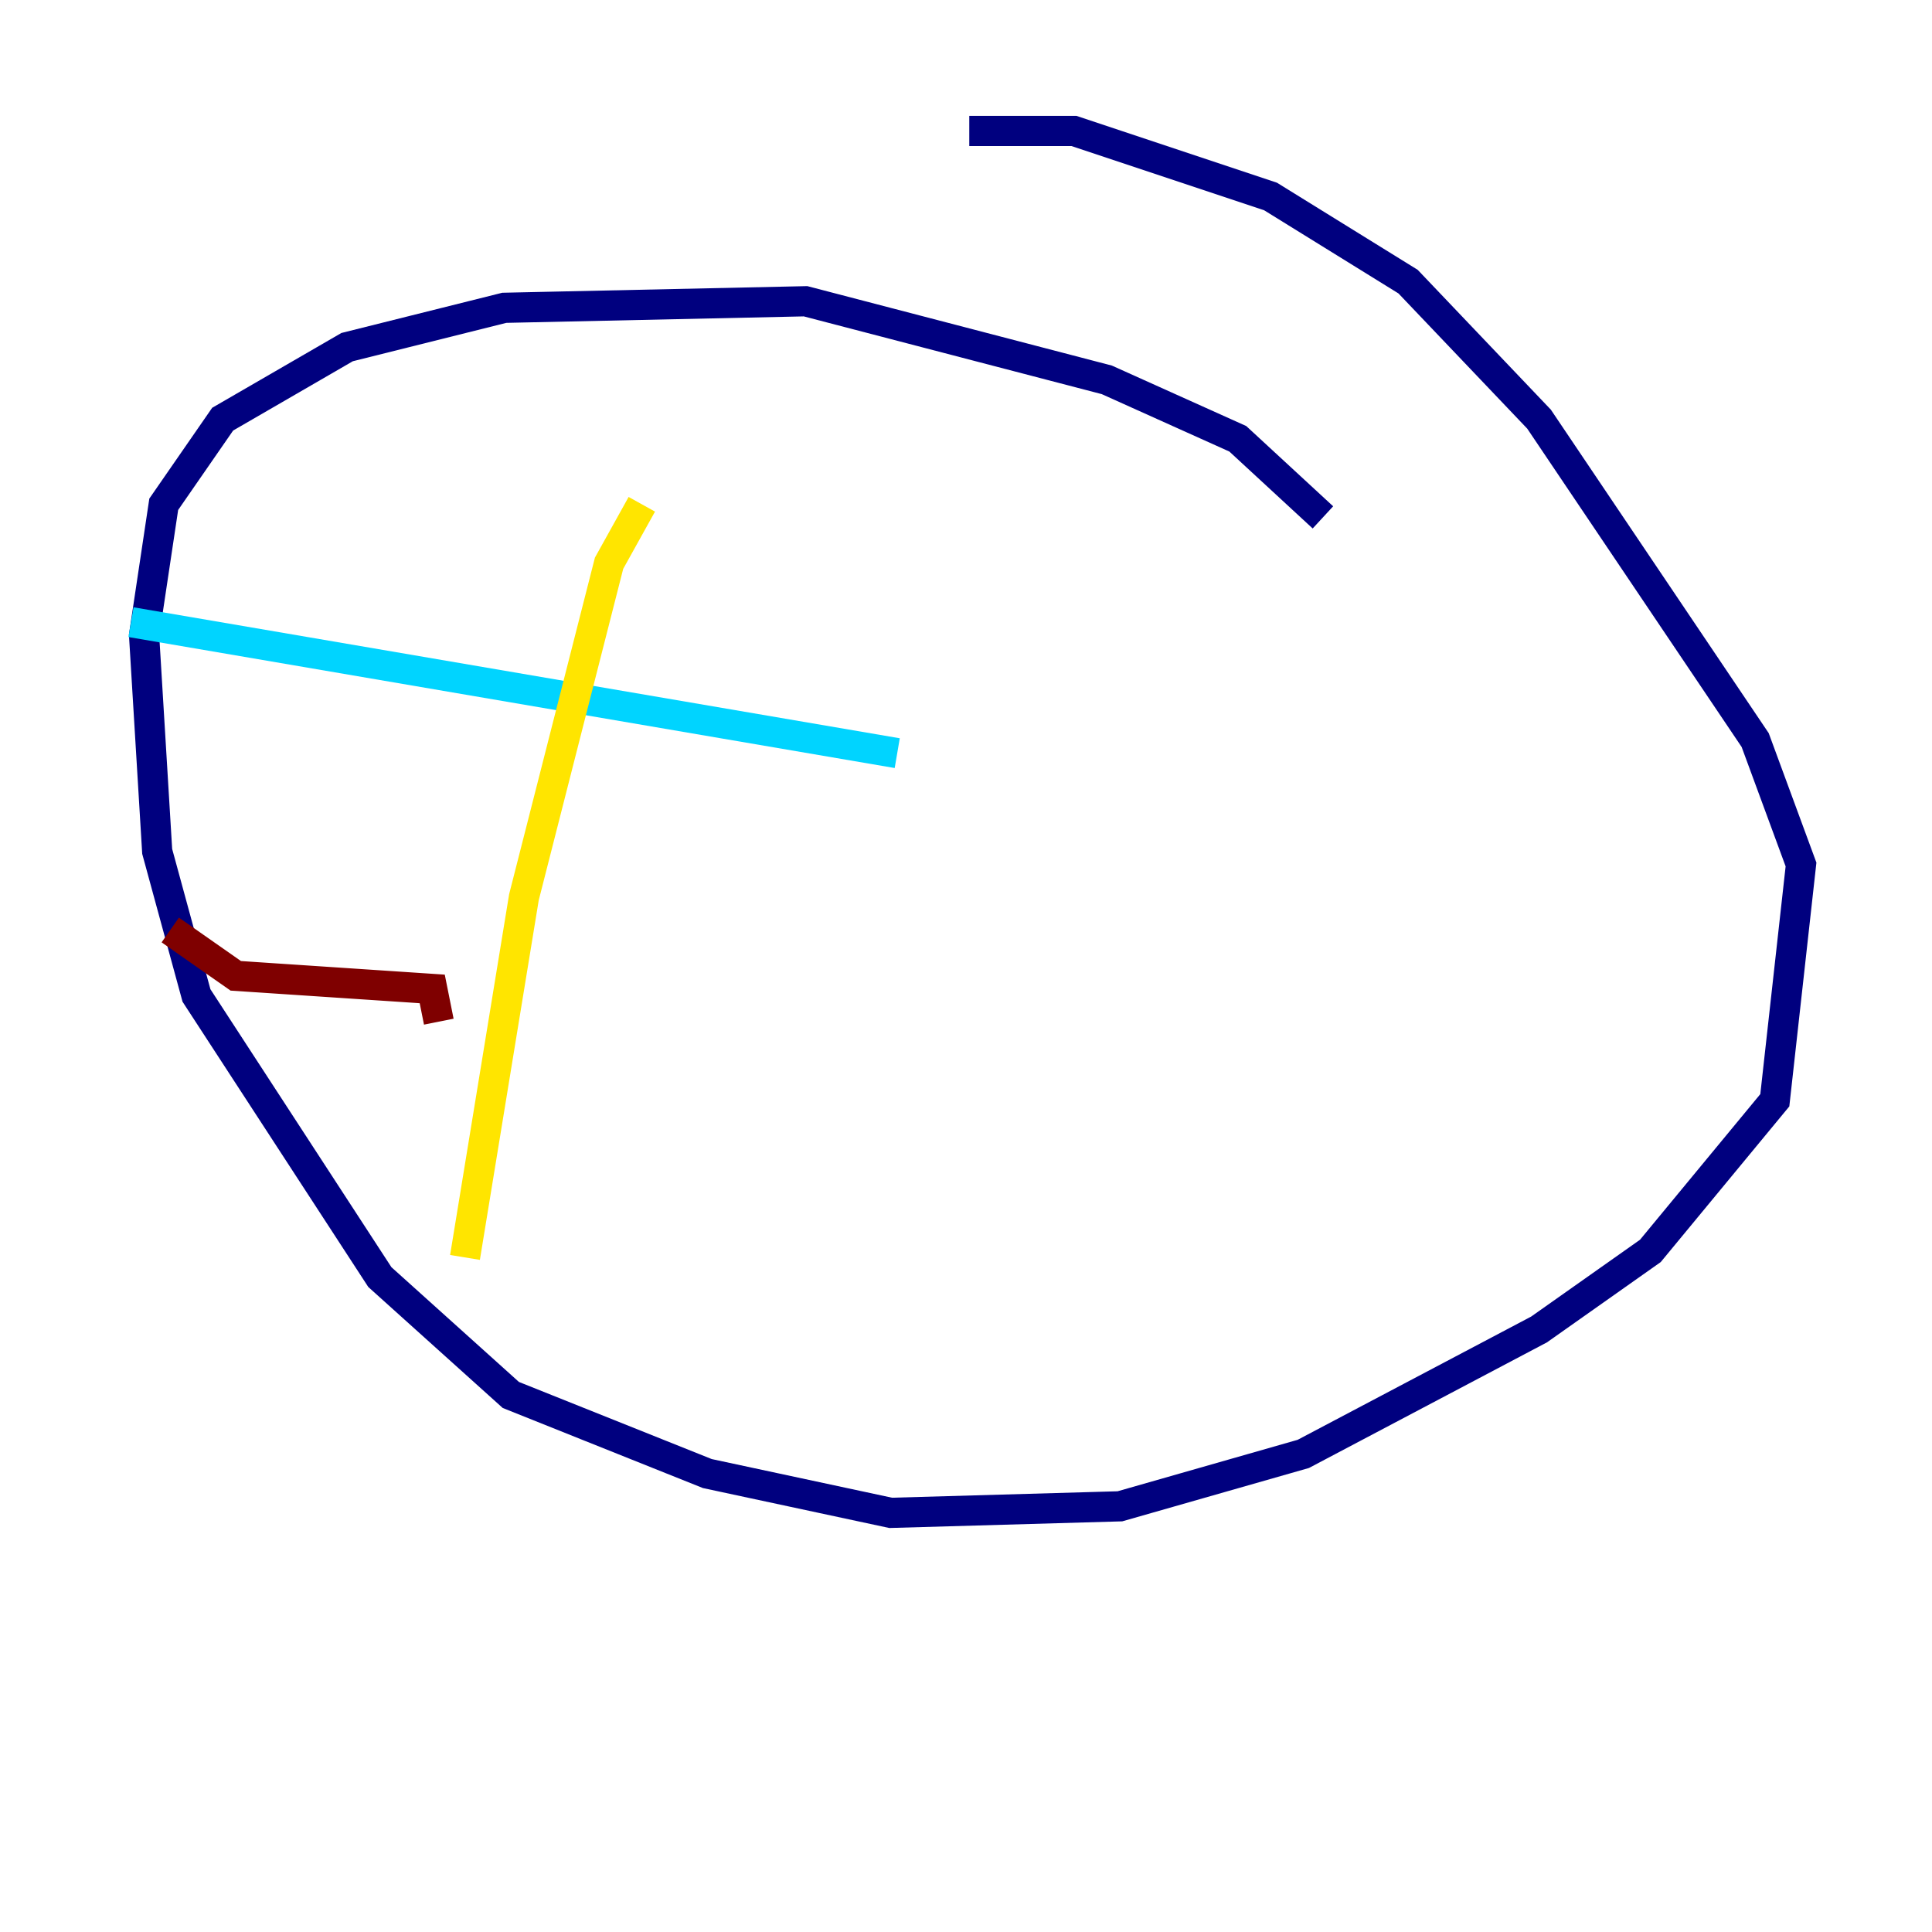 <?xml version="1.0" encoding="utf-8" ?>
<svg baseProfile="tiny" height="128" version="1.2" viewBox="0,0,128,128" width="128" xmlns="http://www.w3.org/2000/svg" xmlns:ev="http://www.w3.org/2001/xml-events" xmlns:xlink="http://www.w3.org/1999/xlink"><defs /><polyline fill="none" points="87.647,34.278 82.007,29.071 73.329,25.166 53.37,19.959 33.41,20.393 22.997,22.997 14.752,27.77 10.848,33.41 9.546,42.088 10.414,56.407 13.017,65.953 25.166,84.61 33.844,92.42 46.861,97.627 59.01,100.231 74.197,99.797 86.346,96.325 101.966,88.081 109.342,82.875 117.586,72.895 119.322,57.275 116.285,49.031 101.966,27.77 93.288,18.658 84.176,13.017 71.159,8.678 64.217,8.678" stroke="#00007f" stroke-width="2" /><polyline fill="none" points="8.678,41.22 59.444,49.898" stroke="#00d4ff" stroke-width="2" /><polyline fill="none" points="42.522,33.41 40.352,37.315 34.712,59.444 30.807,83.308" stroke="#ffe500" stroke-width="2" /><polyline fill="none" points="29.071,67.688 28.637,65.519 15.62,64.651 11.281,61.614" stroke="#7f0000" stroke-width="2" /></svg>